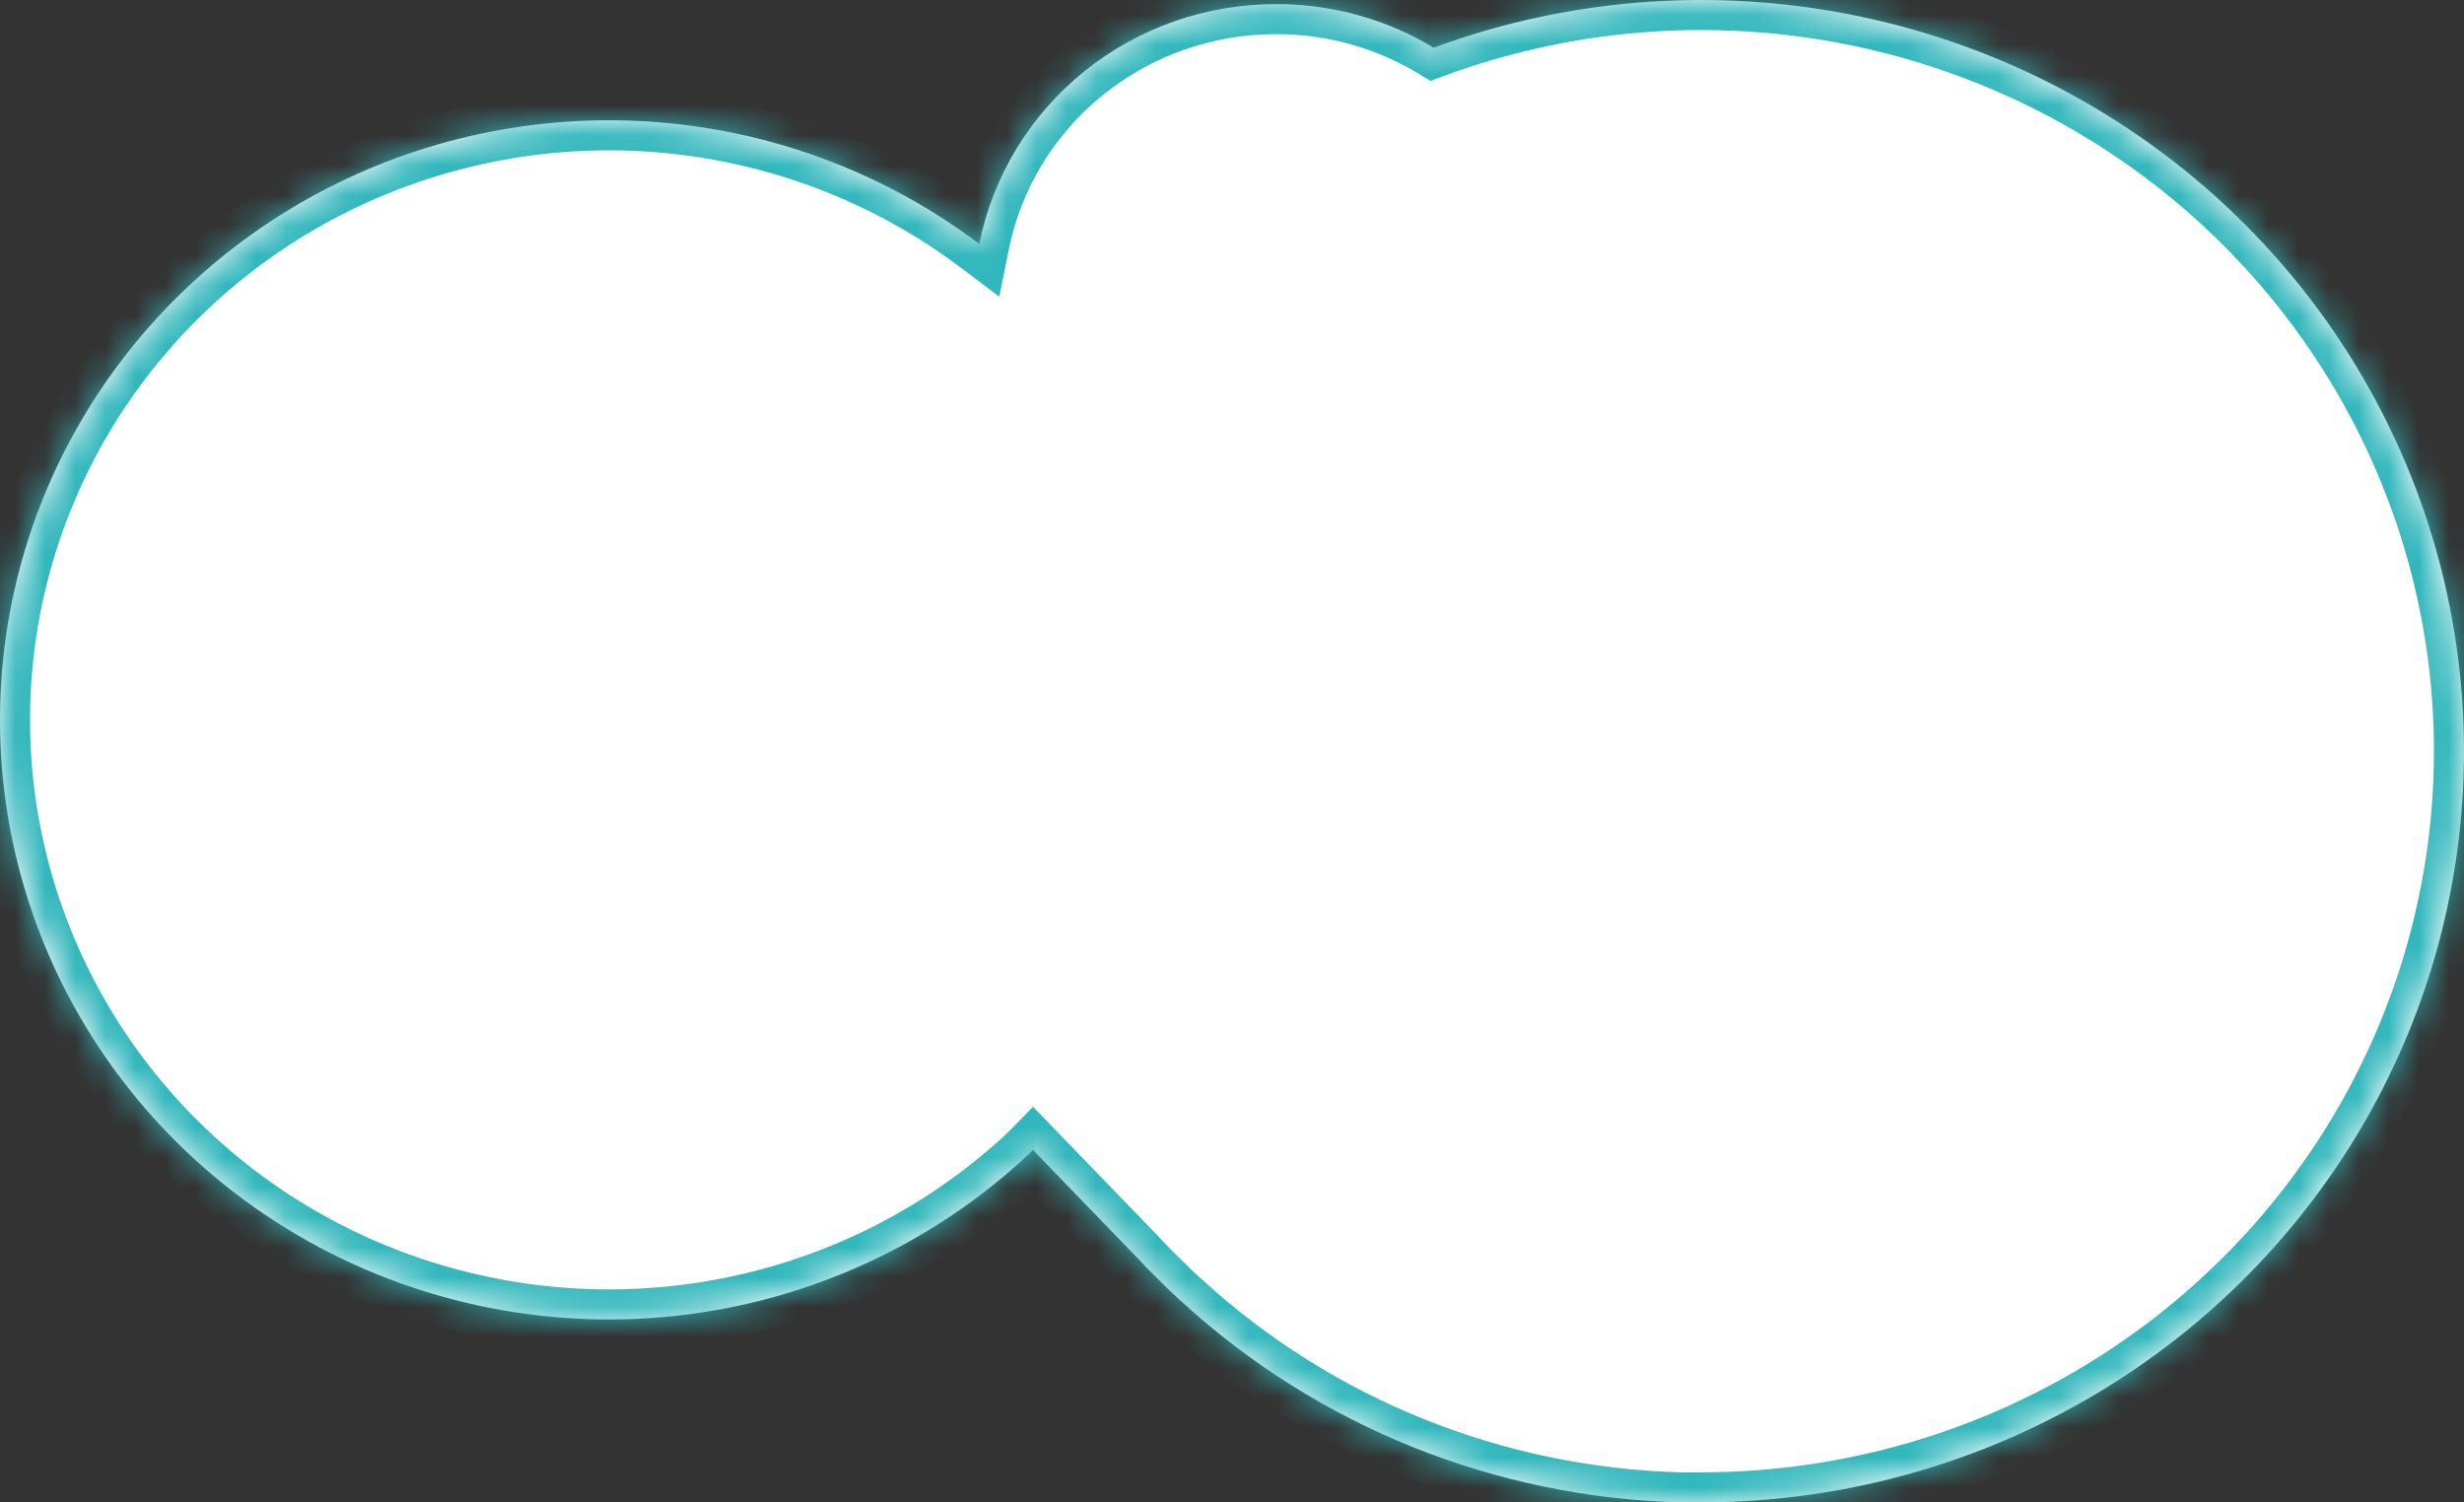 <svg width="82" height="50" viewBox="0 0 82 50" fill="none" xmlns="http://www.w3.org/2000/svg">
<rect x="0" y="0" width="82" height="50" fill="#333333" stroke="none"/>
<mask id="path-1-inside-1_7463_7701" fill="white">
<path d="M56.61 50H55.927C49.763 49.841 43.869 47.473 39.351 43.341C39.273 43.273 39.194 43.205 39.12 43.132C38.987 43.009 38.857 42.886 38.728 42.755L38.645 42.673C38.493 42.523 38.34 42.373 38.184 42.218L37.856 41.868L34.375 38.268C34.26 38.386 34.14 38.5 34.015 38.614C31.18 41.193 27.655 42.922 23.856 43.596C20.057 44.27 16.141 43.861 12.57 42.418C8.999 40.974 5.921 38.557 3.698 35.449C1.474 32.341 0.199 28.673 0.021 24.876C-0.156 21.078 0.771 17.31 2.695 14.014C4.619 10.719 7.458 8.032 10.88 6.272C14.301 4.512 18.162 3.75 22.008 4.077C25.854 4.404 29.525 5.807 32.589 8.119C33.041 5.866 34.274 3.838 36.076 2.382C37.879 0.926 40.14 0.132 42.472 0.137H42.573C44.388 0.151 46.164 0.652 47.711 1.587C52.38 -0.134 57.46 -0.464 62.318 0.64C67.176 1.743 71.596 4.23 75.028 7.791C78.445 11.338 80.732 15.793 81.605 20.606C82.477 25.419 81.898 30.378 79.938 34.87C77.978 39.361 74.723 43.189 70.577 45.878C66.431 48.567 61.575 50 56.61 50Z"/>
</mask>
<path d="M56.61 50H55.927C49.763 49.841 43.869 47.473 39.351 43.341C39.273 43.273 39.194 43.205 39.12 43.132C38.987 43.009 38.857 42.886 38.728 42.755L38.645 42.673C38.493 42.523 38.34 42.373 38.184 42.218L37.856 41.868L34.375 38.268C34.26 38.386 34.14 38.5 34.015 38.614C31.18 41.193 27.655 42.922 23.856 43.596C20.057 44.27 16.141 43.861 12.57 42.418C8.999 40.974 5.921 38.557 3.698 35.449C1.474 32.341 0.199 28.673 0.021 24.876C-0.156 21.078 0.771 17.31 2.695 14.014C4.619 10.719 7.458 8.032 10.88 6.272C14.301 4.512 18.162 3.75 22.008 4.077C25.854 4.404 29.525 5.807 32.589 8.119C33.041 5.866 34.274 3.838 36.076 2.382C37.879 0.926 40.14 0.132 42.472 0.137H42.573C44.388 0.151 46.164 0.652 47.711 1.587C52.38 -0.134 57.46 -0.464 62.318 0.64C67.176 1.743 71.596 4.23 75.028 7.791C78.445 11.338 80.732 15.793 81.605 20.606C82.477 25.419 81.898 30.378 79.938 34.87C77.978 39.361 74.723 43.189 70.577 45.878C66.431 48.567 61.575 50 56.61 50Z" fill="white"/>
<path d="M56.61 50L56.61 49H56.61V50ZM55.927 50L55.901 51L55.914 51H55.927V50ZM39.351 43.341L40.026 42.603L40.017 42.594L40.007 42.586L39.351 43.341ZM39.12 43.132L39.822 42.419L39.809 42.407L39.796 42.395L39.12 43.132ZM38.728 42.755L39.442 42.054L39.436 42.048L39.43 42.042L38.728 42.755ZM38.645 42.673L37.944 43.385L38.645 42.673ZM38.184 42.218L37.454 42.902L37.467 42.917L37.482 42.931L38.184 42.218ZM37.856 41.868L38.586 41.185L38.58 41.179L38.575 41.173L37.856 41.868ZM34.375 38.268L35.094 37.573L34.379 36.833L33.66 37.57L34.375 38.268ZM34.015 38.614L34.688 39.353L34.689 39.353L34.015 38.614ZM32.589 8.119L31.987 8.917L33.257 9.875L33.569 8.315L32.589 8.119ZM42.472 0.137L42.47 1.137H42.472V0.137ZM42.573 0.137L42.581 -0.863H42.573V0.137ZM47.711 1.587L47.194 2.443L47.605 2.692L48.057 2.525L47.711 1.587ZM75.028 7.791L74.308 8.485L74.308 8.485L75.028 7.791ZM56.61 49H55.927V51H56.61V49ZM55.953 49C50.028 48.847 44.365 46.572 40.026 42.603L38.676 44.079C43.374 48.375 49.498 50.834 55.901 51L55.953 49ZM40.007 42.586C39.925 42.514 39.87 42.467 39.822 42.419L38.419 43.844C38.519 43.943 38.621 44.031 38.695 44.096L40.007 42.586ZM39.796 42.395C39.671 42.28 39.555 42.17 39.442 42.054L38.014 43.455C38.16 43.603 38.303 43.739 38.445 43.869L39.796 42.395ZM39.43 42.042L39.347 41.96L37.944 43.385L38.026 43.467L39.43 42.042ZM39.347 41.96C39.343 41.957 39.336 41.95 39.333 41.946C39.324 41.938 39.334 41.947 39.325 41.939C39.325 41.938 39.322 41.936 39.322 41.936C39.316 41.93 39.324 41.938 39.318 41.932C39.311 41.925 39.297 41.911 39.29 41.904C39.274 41.889 39.298 41.913 39.282 41.897C39.28 41.895 39.281 41.896 39.279 41.894C39.275 41.89 39.281 41.895 39.277 41.892C39.271 41.886 39.282 41.896 39.275 41.89C39.263 41.878 39.28 41.895 39.268 41.883C39.251 41.866 39.279 41.893 39.261 41.876C39.251 41.866 39.264 41.878 39.254 41.869C39.247 41.862 39.253 41.868 39.247 41.862C39.245 41.861 39.241 41.856 39.24 41.855C39.221 41.837 39.254 41.869 39.236 41.851C39.235 41.85 39.233 41.849 39.232 41.848C39.228 41.844 39.122 41.739 39.118 41.735C39.1 41.717 39.121 41.738 39.103 41.721C39.081 41.698 39.111 41.728 39.089 41.706C39.085 41.703 39.085 41.703 39.082 41.699C39.077 41.694 39.08 41.697 39.074 41.692C39.055 41.673 39.08 41.697 39.06 41.678C39.02 41.638 39.043 41.661 39.002 41.621C38.998 41.617 38.991 41.61 38.987 41.607C38.981 41.601 38.979 41.598 38.973 41.592C38.97 41.589 38.968 41.588 38.966 41.585C38.965 41.584 38.963 41.583 38.962 41.581C38.96 41.58 38.962 41.581 38.96 41.58C38.96 41.579 38.96 41.579 38.959 41.579C38.959 41.578 38.959 41.578 38.958 41.578C38.958 41.578 38.958 41.577 38.958 41.577C38.957 41.577 38.957 41.576 38.957 41.576C38.956 41.575 38.956 41.575 38.955 41.574C38.952 41.571 38.954 41.574 38.951 41.571C38.95 41.569 38.945 41.565 38.944 41.563C38.874 41.495 38.955 41.575 38.885 41.506L37.482 42.931C37.482 42.931 37.489 42.938 37.489 42.938C37.49 42.939 37.495 42.944 37.497 42.945C37.501 42.95 37.499 42.948 37.504 42.953C37.527 42.975 37.488 42.937 37.511 42.96C37.534 42.982 37.518 42.966 37.541 42.989C37.567 43.014 37.573 43.02 37.599 43.046C37.604 43.051 37.623 43.069 37.628 43.075C37.638 43.085 37.646 43.093 37.657 43.103C37.674 43.12 37.654 43.1 37.671 43.117C37.68 43.126 37.67 43.116 37.678 43.124C37.704 43.15 37.656 43.102 37.682 43.128C37.684 43.13 37.684 43.13 37.686 43.131C37.687 43.133 37.692 43.137 37.693 43.139C37.696 43.141 37.694 43.139 37.696 43.142C37.7 43.145 37.695 43.14 37.698 43.144C37.698 43.144 37.7 43.145 37.7 43.146C37.707 43.153 37.696 43.142 37.704 43.149C37.713 43.158 37.698 43.144 37.707 43.153C37.709 43.155 37.709 43.154 37.711 43.156C37.719 43.165 37.706 43.151 37.714 43.16C37.726 43.171 37.818 43.262 37.829 43.273C37.837 43.28 37.85 43.294 37.858 43.301C37.867 43.31 37.852 43.295 37.861 43.304C37.876 43.319 37.85 43.294 37.865 43.308C37.875 43.318 37.862 43.305 37.872 43.315C37.873 43.316 37.874 43.317 37.876 43.319C37.877 43.32 37.877 43.32 37.879 43.322C37.88 43.323 37.886 43.328 37.886 43.329C37.9 43.342 37.88 43.323 37.894 43.336C37.904 43.347 37.89 43.333 37.901 43.343C37.917 43.359 37.899 43.341 37.915 43.357C37.935 43.377 37.924 43.366 37.944 43.385L39.347 41.96ZM38.913 41.535L38.586 41.185L37.126 42.552L37.454 42.902L38.913 41.535ZM38.575 41.173L35.094 37.573L33.656 38.963L37.137 42.563L38.575 41.173ZM33.66 37.57C33.562 37.669 33.458 37.769 33.342 37.875L34.689 39.353C34.822 39.231 34.958 39.103 35.091 38.967L33.66 37.57ZM33.342 37.874C30.648 40.326 27.296 41.97 23.681 42.611L24.031 44.58C28.015 43.874 31.712 42.061 34.688 39.353L33.342 37.874ZM23.681 42.611C20.067 43.252 16.342 42.863 12.945 41.491L12.195 43.345C15.941 44.859 20.047 45.287 24.031 44.58L23.681 42.611ZM12.945 41.491C9.548 40.118 6.623 37.819 4.511 34.867L2.884 36.031C5.219 39.294 8.45 41.831 12.195 43.345L12.945 41.491ZM4.511 34.867C2.399 31.915 1.189 28.433 1.02 24.829L-0.977 24.922C-0.791 28.913 0.55 32.767 2.884 36.031L4.511 34.867ZM1.02 24.829C0.852 21.225 1.732 17.648 3.559 14.518L1.831 13.51C-0.189 16.972 -1.164 20.931 -0.977 24.922L1.02 24.829ZM3.559 14.518C5.385 11.389 8.084 8.835 11.337 7.161L10.422 5.383C6.833 7.23 3.852 10.049 1.831 13.51L3.559 14.518ZM11.337 7.161C14.591 5.487 18.264 4.762 21.923 5.074L22.093 3.081C18.06 2.738 14.011 3.536 10.422 5.383L11.337 7.161ZM21.923 5.074C25.582 5.385 29.074 6.719 31.987 8.917L33.191 7.32C29.976 4.894 26.125 3.424 22.093 3.081L21.923 5.074ZM33.569 8.315C33.975 6.294 35.082 4.471 36.705 3.16L35.448 1.604C33.465 3.206 32.107 5.438 31.608 7.922L33.569 8.315ZM36.705 3.16C38.328 1.849 40.366 1.133 42.47 1.137L42.474 -0.863C39.914 -0.868 37.431 0.003 35.448 1.604L36.705 3.16ZM42.472 1.137H42.573V-0.863H42.472V1.137ZM42.566 1.137C44.201 1.15 45.801 1.601 47.194 2.443L48.228 0.731C46.527 -0.297 44.574 -0.848 42.581 -0.863L42.566 1.137ZM48.057 2.525C52.544 0.871 57.427 0.554 62.096 1.615L62.539 -0.336C57.493 -1.482 52.216 -1.14 47.365 0.649L48.057 2.525ZM62.096 1.615C66.766 2.675 71.012 5.066 74.308 8.485L75.748 7.098C72.18 3.395 67.586 0.811 62.539 -0.336L62.096 1.615ZM74.308 8.485C77.589 11.891 79.783 16.167 80.621 20.784L82.589 20.427C81.68 15.419 79.301 10.785 75.748 7.098L74.308 8.485ZM80.621 20.784C81.458 25.401 80.902 30.159 79.021 34.47L80.855 35.27C82.894 30.596 83.497 25.436 82.589 20.427L80.621 20.784ZM79.021 34.47C77.141 38.78 74.016 42.456 70.033 45.039L71.121 46.717C75.431 43.922 78.815 39.943 80.855 35.27L79.021 34.47ZM70.033 45.039C66.05 47.623 61.383 49 56.61 49L56.61 51C61.767 51.001 66.812 49.512 71.121 46.717L70.033 45.039Z" fill="#31B7BC" mask="url(#path-1-inside-1_7463_7701)"/>
</svg>
